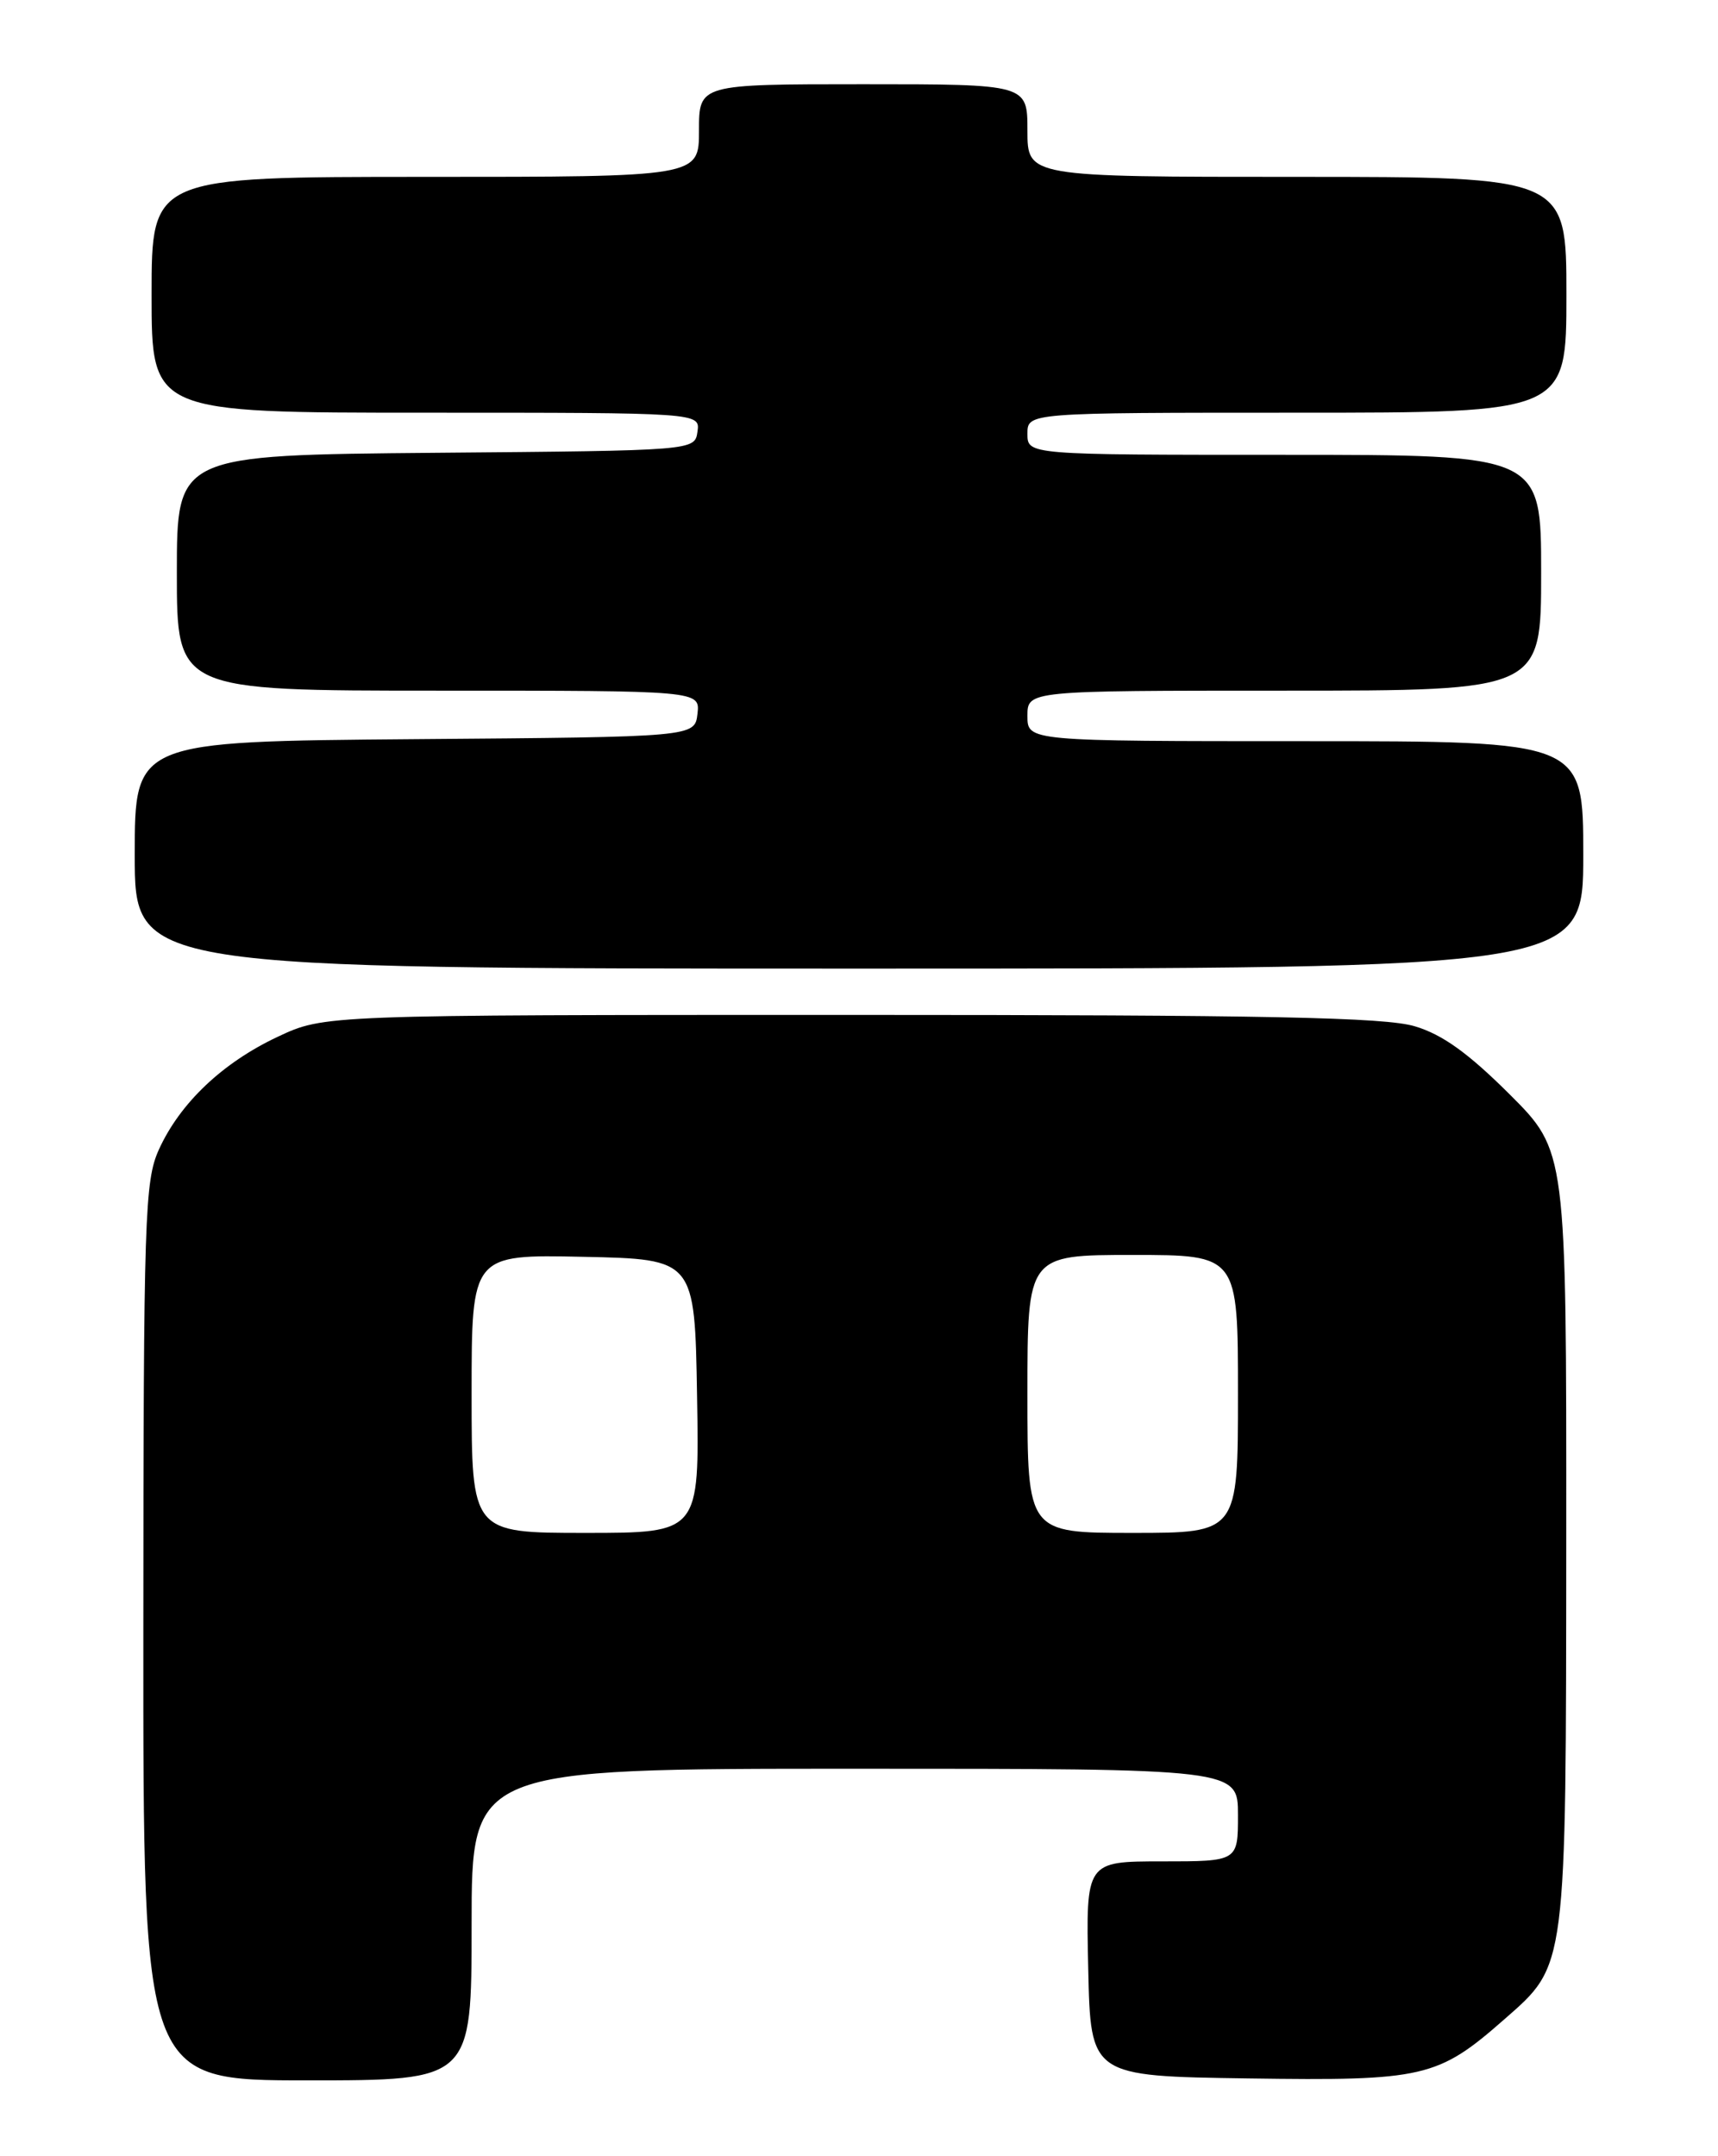 <?xml version="1.0" encoding="UTF-8" standalone="no"?>
<!DOCTYPE svg PUBLIC "-//W3C//DTD SVG 1.1//EN" "http://www.w3.org/Graphics/SVG/1.1/DTD/svg11.dtd" >
<svg xmlns="http://www.w3.org/2000/svg" xmlns:xlink="http://www.w3.org/1999/xlink" version="1.1" viewBox="0 0 204 256">
 <g >
 <path fill="currentColor"
d=" M 56.00 228.50 C 56.00 210.00 56.00 210.00 101.50 210.00 C 147.00 210.00 147.00 210.00 147.00 215.50 C 147.00 221.00 147.00 221.00 137.97 221.00 C 128.94 221.00 128.94 221.00 129.22 233.75 C 129.50 246.50 129.50 246.50 148.25 246.77 C 169.07 247.07 170.73 246.69 178.63 239.75 C 186.06 233.23 185.95 234.07 185.98 182.58 C 186.00 136.66 186.00 136.66 179.25 129.92 C 174.35 125.04 171.27 122.82 168.00 121.85 C 164.44 120.78 150.48 120.50 101.00 120.50 C 38.50 120.50 38.50 120.50 32.99 123.09 C 26.43 126.17 21.38 130.96 18.87 136.48 C 17.18 140.21 17.04 144.34 17.02 193.75 C 17.00 247.00 17.00 247.00 36.50 247.00 C 56.00 247.00 56.00 247.00 56.00 228.50 Z  M 188.00 101.50 C 188.00 88.00 188.00 88.00 155.00 88.00 C 122.00 88.00 122.00 88.00 122.00 85.00 C 122.00 82.00 122.00 82.00 152.50 82.00 C 183.00 82.00 183.00 82.00 183.00 68.00 C 183.00 54.00 183.00 54.00 152.50 54.00 C 122.00 54.00 122.00 54.00 122.00 51.50 C 122.00 49.00 122.00 49.00 154.00 49.00 C 186.00 49.00 186.00 49.00 186.00 35.00 C 186.00 21.00 186.00 21.00 154.00 21.00 C 122.00 21.00 122.00 21.00 122.00 15.50 C 122.00 10.00 122.00 10.00 102.50 10.00 C 83.00 10.00 83.00 10.00 83.00 15.50 C 83.00 21.00 83.00 21.00 50.50 21.00 C 18.00 21.00 18.00 21.00 18.00 35.00 C 18.00 49.00 18.00 49.00 50.57 49.00 C 83.14 49.00 83.14 49.00 82.82 51.25 C 82.50 53.50 82.50 53.50 51.75 53.76 C 21.00 54.03 21.00 54.03 21.00 68.01 C 21.00 82.00 21.00 82.00 52.07 82.00 C 83.13 82.00 83.13 82.00 82.82 84.75 C 82.50 87.50 82.50 87.50 49.25 87.76 C 16.00 88.03 16.00 88.03 16.00 101.51 C 16.00 115.00 16.00 115.00 102.00 115.00 C 188.00 115.00 188.00 115.00 188.00 101.50 Z  M 56.00 165.47 C 56.00 148.94 56.00 148.94 69.25 149.22 C 82.50 149.50 82.50 149.50 82.77 165.75 C 83.05 182.00 83.05 182.00 69.52 182.00 C 56.00 182.00 56.00 182.00 56.00 165.47 Z  M 122.00 165.50 C 122.00 149.00 122.00 149.00 134.50 149.00 C 147.00 149.00 147.00 149.00 147.00 165.50 C 147.00 182.00 147.00 182.00 134.50 182.00 C 122.00 182.00 122.00 182.00 122.00 165.50 Z "/>
</g>
</svg>